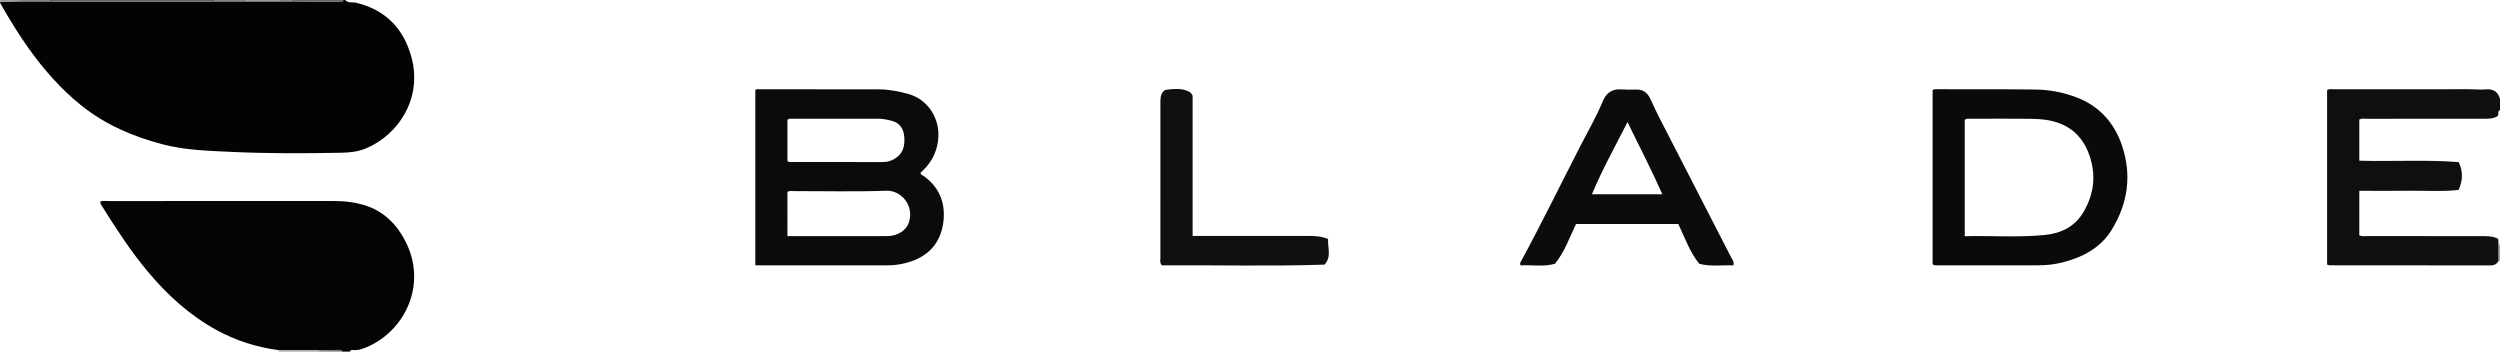 <?xml version="1.0" encoding="iso-8859-1"?>
<!-- Generator: Adobe Illustrator 27.0.0, SVG Export Plug-In . SVG Version: 6.00 Build 0)  -->
<svg version="1.1" id="Layer_1" xmlns="http://www.w3.org/2000/svg" xmlns:xlink="http://www.w3.org/1999/xlink" x="0px" y="0px"
	 viewBox="0 0 1543 217" style="enable-background:new 0 0 1543 217;" xml:space="preserve">
<g>
	<path style="fill:#030303;" d="M213,0c1.874,2.09,4.585,1.162,6.848,1.706c18.107,4.35,29.21,15.89,34.038,33.398
		c7.012,25.424-7.826,47.966-27.872,56.435c-4.993,2.11-10.258,2.64-15.601,2.741c-22.318,0.424-44.645,0.512-66.94-0.513
		c-14.591-0.671-29.263-1.025-43.55-4.799c-18.16-4.797-35.09-12.134-49.839-23.957c-12.696-10.177-23.285-22.341-32.68-35.555
		C11.339,20.926,5.883,11.996,0.7,2.902c-0.335-0.587-0.71-1.111-0.623-1.82c3.962-0.08,7.924-0.159,11.886-0.239
		c5.995,0,11.99,0.001,17.985,0.001c1.656,0.055,3.313,0.158,4.969,0.159c30.888,0.011,61.777,0.012,92.665,0.004
		c1.823,0,3.645-0.1,5.468-0.153c6.329-0.003,12.659-0.006,18.988-0.009c6.641,0,13.283,0,19.924,0
		c2.665,0.008,5.33,0.015,7.995,0.023c10.032,0.053,20.063,0.105,30.095,0.162C210.894,1.033,211.699,1.004,212,0
		C212.333,0,212.667,0,213,0z"/>
	<path style="fill:#050404;" d="M171.945,216.1c-13.437-1.769-26.148-5.781-38.065-12.273
		c-16.757-9.129-30.545-21.717-42.722-36.268c-10.703-12.789-19.685-26.752-28.52-40.831c-0.45-0.716-0.889-1.405-0.676-2.352
		c1.562-0.619,3.224-0.288,4.842-0.289c46.302-0.022,92.604-0.011,138.906-0.025c6.85-0.002,13.604,0.714,20.121,2.864
		c11.402,3.762,19.173,11.768,24.475,22.157c13.44,26.332-0.197,54.632-23.201,64.839c-2.884,1.28-5.844,2.392-9.115,2.148
		c-0.787-0.059-1.696-0.165-1.99,0.93c-1.667,0-3.333,0-5,0c-0.238-1.046-1.052-1.05-1.875-1.037
		c-4.063,0.066-8.125,0.131-12.188,0.197C188.606,216.14,180.275,216.12,171.945,216.1z"/>
	<path style="fill:#100F0F;" d="M1542.173,161.095c-1.145,1.787-2.6,2.72-4.901,2.716c-33.139-0.066-66.278-0.048-99.417-0.07
		c-0.459,0-0.917-0.258-1.57-0.454c0-35.926,0-71.812,0-107.693c1.519-0.907,3.046-0.508,4.489-0.509
		c27.81-0.027,55.62-0.026,83.43-0.013c3.328,0.002,6.682,0.39,9.979,0.094c4.669-0.419,7.525,1.397,8.816,5.834
		c0,2.333,0,4.667,0,7c-1.952,0.656-0.219,2.884-1.729,3.835c-2.768,1.591-5.953,1.443-9.101,1.444
		c-23.635,0.01-47.271-0.005-70.907,0.028c-1.619,0.002-3.303-0.405-5.094,0.458c0,8.344,0,16.735,0,25.411
		c20.572,0.605,40.955-0.723,61.345,0.872c2.755,5.709,2.573,11.239-0.035,17.158c-10.018,1.188-20.149,0.381-30.247,0.522
		c-10.275,0.144-20.554,0.032-31.064,0.032c0,9.417,0,18.473,0,27.524c1.799,0.757,3.473,0.418,5.096,0.42
		c23.303,0.025,46.605,0.008,69.908,0.027c3.618,0.003,7.281-0.125,10.669,1.659c0.108,1.247,0.207,2.389,0.305,3.532
		C1542.155,154.313,1542.164,157.704,1542.173,161.095z"/>
	<path style="fill:#696666;" d="M133.049,0.853c-1.823,0.053-3.645,0.153-5.468,0.153C96.693,1.014,65.805,1.013,34.917,1.002
		c-1.656-0.001-3.313-0.103-4.969-0.159C29.983,0.563,30,0.282,30,0c34.333,0,68.667,0,103,0
		C132.998,0.285,133.014,0.57,133.049,0.853z"/>
	<path style="fill:#6B6867;" d="M212,0c-0.301,1.004-1.106,1.033-1.948,1.029c-10.032-0.057-20.063-0.109-30.095-0.162
		C179.993,0.579,180.008,0.29,180,0C190.667,0,201.333,0,212,0z"/>
	<path style="fill:#A7A4A4;" d="M171.945,216.1c8.331,0.02,16.661,0.04,24.992,0.06c0.048,0.278,0.069,0.558,0.063,0.84
		c-8.333,0-16.667,0-25,0C172.111,216.692,172.093,216.392,171.945,216.1z"/>
	<path style="fill:#9C9999;" d="M171.962,0.843c-6.641,0-13.283,0-19.924,0C152.007,0.563,151.995,0.282,152,0
		c6.667,0,13.333,0,20,0C172.004,0.282,171.992,0.563,171.962,0.843z"/>
	<path style="fill:#848180;" d="M152,0c-0.005,0.282,0.007,0.563,0.038,0.844c-6.329,0.003-12.659,0.006-18.988,0.009
		C133.014,0.57,132.998,0.285,133,0C139.333,0,145.667,0,152,0z"/>
	<path style="fill:#848180;" d="M30,0c0,0.282-0.017,0.563-0.052,0.843c-5.995,0-11.99-0.001-17.985-0.001
		C11.992,0.562,12.004,0.281,12,0C18,0,24,0,30,0z"/>
	<path style="fill:#7F7B7B;" d="M197,217c0.006-0.282-0.015-0.562-0.063-0.84c4.063-0.066,8.125-0.131,12.188-0.197
		c0.823-0.013,1.638-0.009,1.875,1.037C206.333,217,201.667,217,197,217z"/>
	<path style="fill:#9C9999;" d="M12,0c0.004,0.281-0.008,0.562-0.037,0.842C8.001,0.922,4.039,1.002,0.077,1.081
		C0.051,0.721,0.026,0.36,0,0C4,0,8,0,12,0z"/>
	<path style="fill:#A7A4A4;" d="M1542.146,150.922c0.287-0.005,0.572,0.021,0.854,0.078c0,3.333,0,6.667,0,10l-0.404,0.13
		c0,0-0.423-0.035-0.423-0.035C1542.164,157.704,1542.155,154.313,1542.146,150.922z"/>
	<path style="fill:#848180;" d="M171.962,0.843C171.992,0.563,172.004,0.282,172,0c2.667,0,5.333,0,8,0
		c0.008,0.29-0.007,0.579-0.043,0.867C177.292,0.859,174.627,0.851,171.962,0.843z"/>
	<path style="fill:#0C0B0B;" d="M466.184,163.764c0-36.308,0-72.219,0-108.116c0.807-0.927,1.875-0.566,2.82-0.566
		c24.495,0.012,48.99,0.056,73.485,0.077c6.202,0.005,12.193,1.201,18.149,2.843c12.909,3.559,21.194,17.089,17.808,31.849
		c-1.535,6.691-5.032,12.231-10.219,16.636c-0.212,1.461,1.086,1.579,1.807,2.09c9.415,6.686,13.396,16.113,12.344,27.23
		c-1.154,12.194-7.52,21.075-19.441,25.335c-4.886,1.746-9.909,2.647-15.127,2.639c-25.495-0.041-50.99-0.019-76.485-0.019
		C469.691,163.764,468.058,163.764,466.184,163.764z M486.009,145.726c14.201,0,27.836,0,41.47,0c6.828,0,13.658,0.074,20.484-0.022
		c6.124-0.086,11.448-3.596,12.989-8.372c3.477-10.772-4.928-19.953-13.974-19.618c-18.96,0.702-37.964,0.202-56.95,0.235
		c-1.277,0.002-2.647-0.421-4.021,0.529C486.009,127.324,486.009,136.25,486.009,145.726z M486.009,99.349
		c0.698,0.78,1.395,0.647,2.036,0.648c19.116,0.007,38.232-0.001,57.347,0.011c2.401,0.001,4.573-0.775,6.6-1.923
		c5.344-3.027,6.622-7.916,6.112-13.615c-0.456-5.084-2.632-8.61-7.93-9.963c-2.763-0.706-5.476-1.242-8.321-1.24
		c-17.454,0.015-34.908,0-52.363,0.023c-1.12,0.001-2.34-0.369-3.481,0.673C486.009,82.406,486.009,90.981,486.009,99.349z"/>
	<path style="fill:#0B0A0A;" d="M1192.807,163.084c0-35.644,0-71.569,0-107.343c0.809-0.834,1.667-0.669,2.466-0.667
		c20.332,0.031,40.665-0.071,60.994,0.18c8.491,0.105,16.817,1.672,24.857,4.652c14.429,5.348,23.775,15.718,28.578,29.947
		c6.155,18.232,3.63,35.817-6.422,52.091c-6.841,11.074-17.702,16.719-29.954,19.932c-5.009,1.314-10.156,1.858-15.327,1.869
		c-20.832,0.043-41.664,0.02-62.496,0.013C1194.689,163.757,1193.833,163.923,1192.807,163.084z M1212.637,145.781
		c17.056-0.391,33.566,0.912,49.984-0.822c9.976-1.054,18.393-5.415,23.614-14.608c5.775-10.169,7.368-20.855,4.101-32.142
		c-3.742-12.929-12.008-21.219-25.354-23.854c-4.051-0.8-8.268-0.989-12.414-1.034c-11.991-0.131-23.985-0.062-35.978-0.024
		c-1.267,0.004-2.665-0.45-3.954,0.729C1212.637,97.668,1212.637,121.415,1212.637,145.781z"/>
	<path style="fill:#0D0C0C;" d="M1048.779,162.805c-5.982-7.35-8.856-16.115-12.906-24.537c-21.021,0-41.962,0-63.177,0
		c-3.994,8.4-7.042,17.244-12.978,24.528c-7.102,2.045-14.271,0.587-21.217,1c-0.634-1.166-0.106-1.824,0.289-2.552
		c12.885-23.765,24.734-48.065,37.098-72.099c4.546-8.838,9.557-17.441,13.343-26.674c1.991-4.856,5.576-7.723,11.248-7.312
		c3.15,0.228,6.329,0.208,9.489,0.109c4.25-0.133,6.855,2.112,8.592,5.651c1.679,3.42,3.135,6.951,4.875,10.338
		c14.993,29.197,30.037,58.368,45.024,87.567c0.725,1.412,2.013,2.727,1.372,4.976
		C1062.98,163.44,1056.007,164.761,1048.779,162.805z M1026,119.885c-6.714-15.186-14.228-29.453-21.481-44.556
		c-7.675,15.11-15.585,29.25-21.965,44.556C997.152,119.885,1011.279,119.885,1026,119.885z"/>
	<path style="fill:#100F0F;" d="M819.687,147.515c-0.315,5.491,2.281,10.919-2.161,15.812c-33.519,1.128-67.115,0.196-100.419,0.458
		c-1.429-1.695-0.911-3.26-0.912-4.691c-0.024-31.817-0.011-63.633,0.008-95.45c0.001-1.325-0.032-2.682,0.225-3.968
		c0.415-2.073,1.625-4.118,3.668-4.33c4.589-0.477,9.309-1.046,13.701,1.18c0.886,0.449,1.617,1.15,2.281,2.521
		c0,28.36,0,57.151,0,86.572c1.942,0,3.695,0,5.448,0c21.822-0.001,43.644-0.007,65.466,0.004
		C811.143,145.624,815.296,145.672,819.687,147.515z"/>
</g>
</svg>
